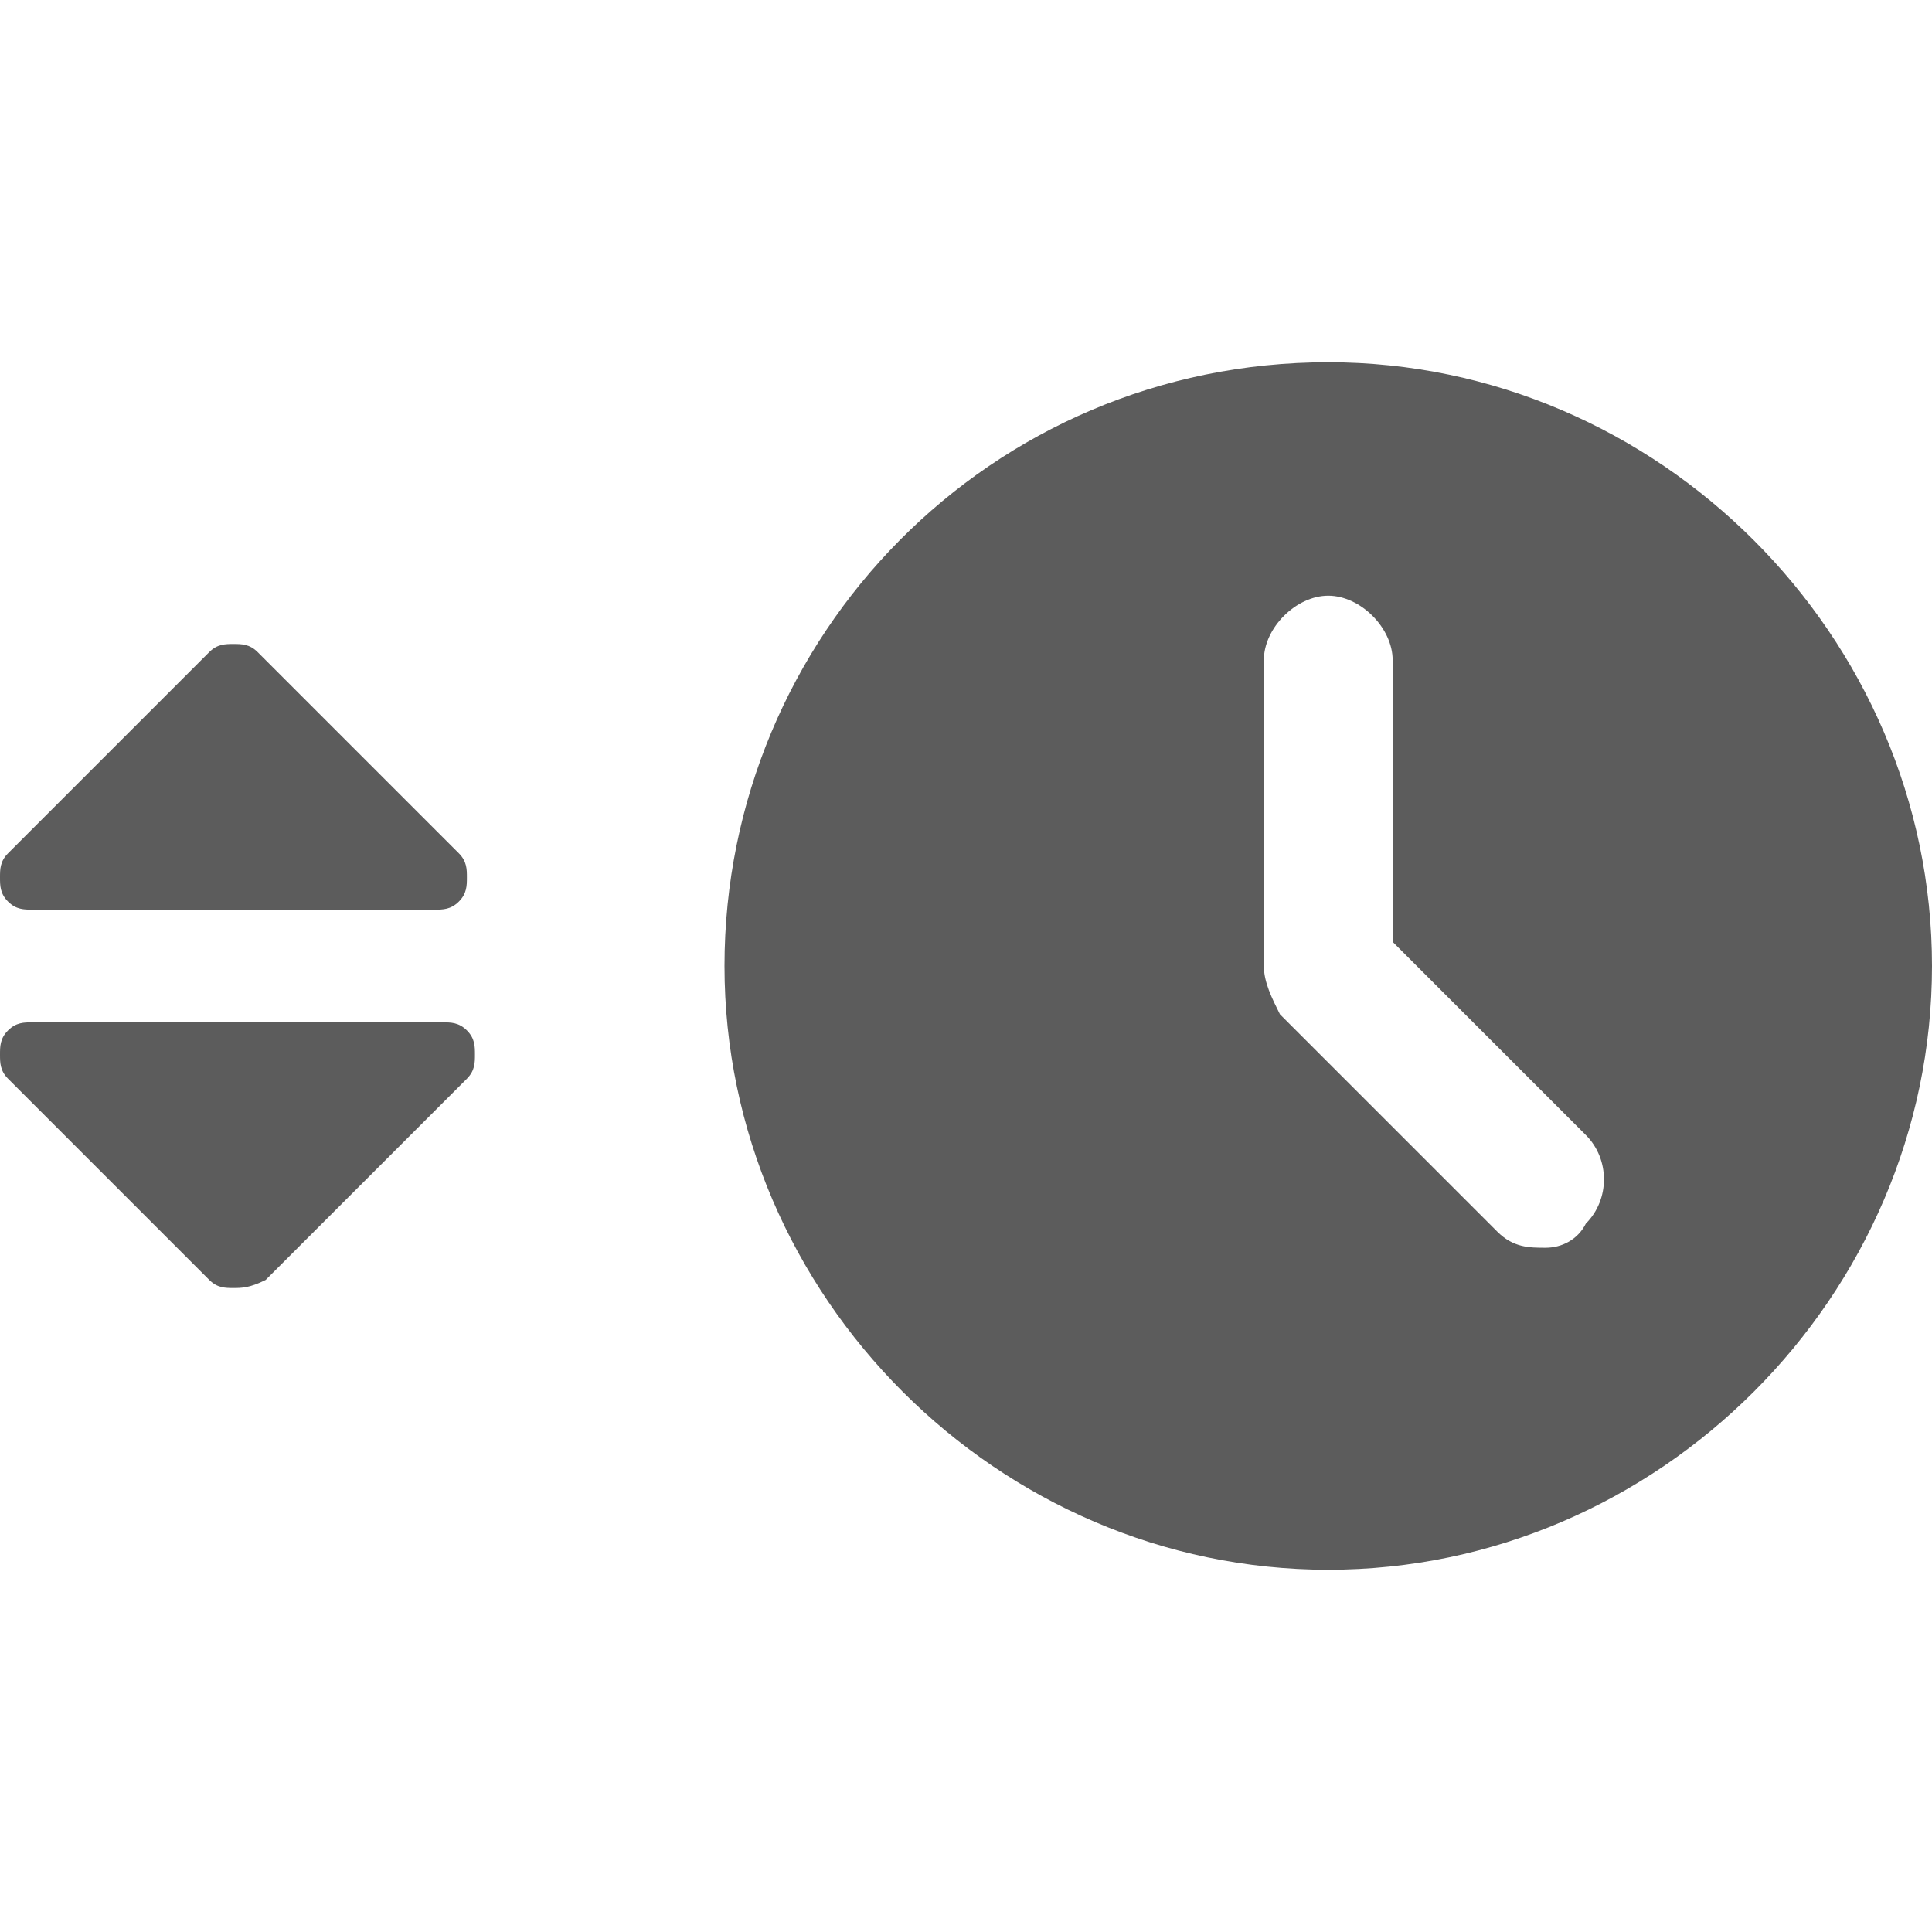 <?xml version="1.0" encoding="utf-8"?>
<!-- Generator: Adobe Illustrator 23.0.3, SVG Export Plug-In . SVG Version: 6.00 Build 0)  -->
<svg version="1.1" id="Layer_1" xmlns="http://www.w3.org/2000/svg" xmlns:xlink="http://www.w3.org/1999/xlink" x="0px" y="0px"
	 width="24px" height="24px" viewBox="0 0 24 24" style="enable-background:new 0 0 24 24;" xml:space="preserve">
<style type="text/css">
	.st0{fill-rule:evenodd;clip-rule:evenodd;fill-opacity:0.64;}
</style>
<title>Button Icons/sort_by_time</title>
<desc>Created with Sketch.</desc>
<path id="sort_by_time" class="st0" d="M16.5,4.5c4.1,0,7.5,3.4,7.5,7.5s-3.4,7.5-7.5,7.5S9,16.1,9,12S12.3,4.5,16.5,4.5z
	 M19.7,15.2c0.3-0.3,0.3-0.8,0-1.1l-2.4-2.4V8.2c0-0.4-0.4-0.8-0.8-0.8c-0.4,0-0.8,0.4-0.8,0.8V12c0,0.2,0.1,0.4,0.2,0.6l2.7,2.7
	c0.2,0.2,0.4,0.2,0.6,0.2C19.4,15.5,19.6,15.4,19.7,15.2z M5.5,12.7c0.1,0,0.2,0,0.3,0.1c0.1,0.1,0.1,0.2,0.1,0.3
	c0,0.1,0,0.2-0.1,0.3l-2.5,2.5C3.1,16,3,16,2.9,16c-0.1,0-0.2,0-0.3-0.1l-2.5-2.5C0,13.3,0,13.2,0,13.1c0-0.1,0-0.2,0.1-0.3
	c0.1-0.1,0.2-0.1,0.3-0.1H5.5z M0.4,11.3c-0.1,0-0.2,0-0.3-0.1C0,11.1,0,11,0,10.9c0-0.1,0-0.2,0.1-0.3l2.5-2.5C2.7,8,2.8,8,2.9,8
	C3,8,3.1,8,3.2,8.1l2.5,2.5c0.1,0.1,0.1,0.2,0.1,0.3s0,0.2-0.1,0.3c-0.1,0.1-0.2,0.1-0.3,0.1H0.4z"/>
</svg>
